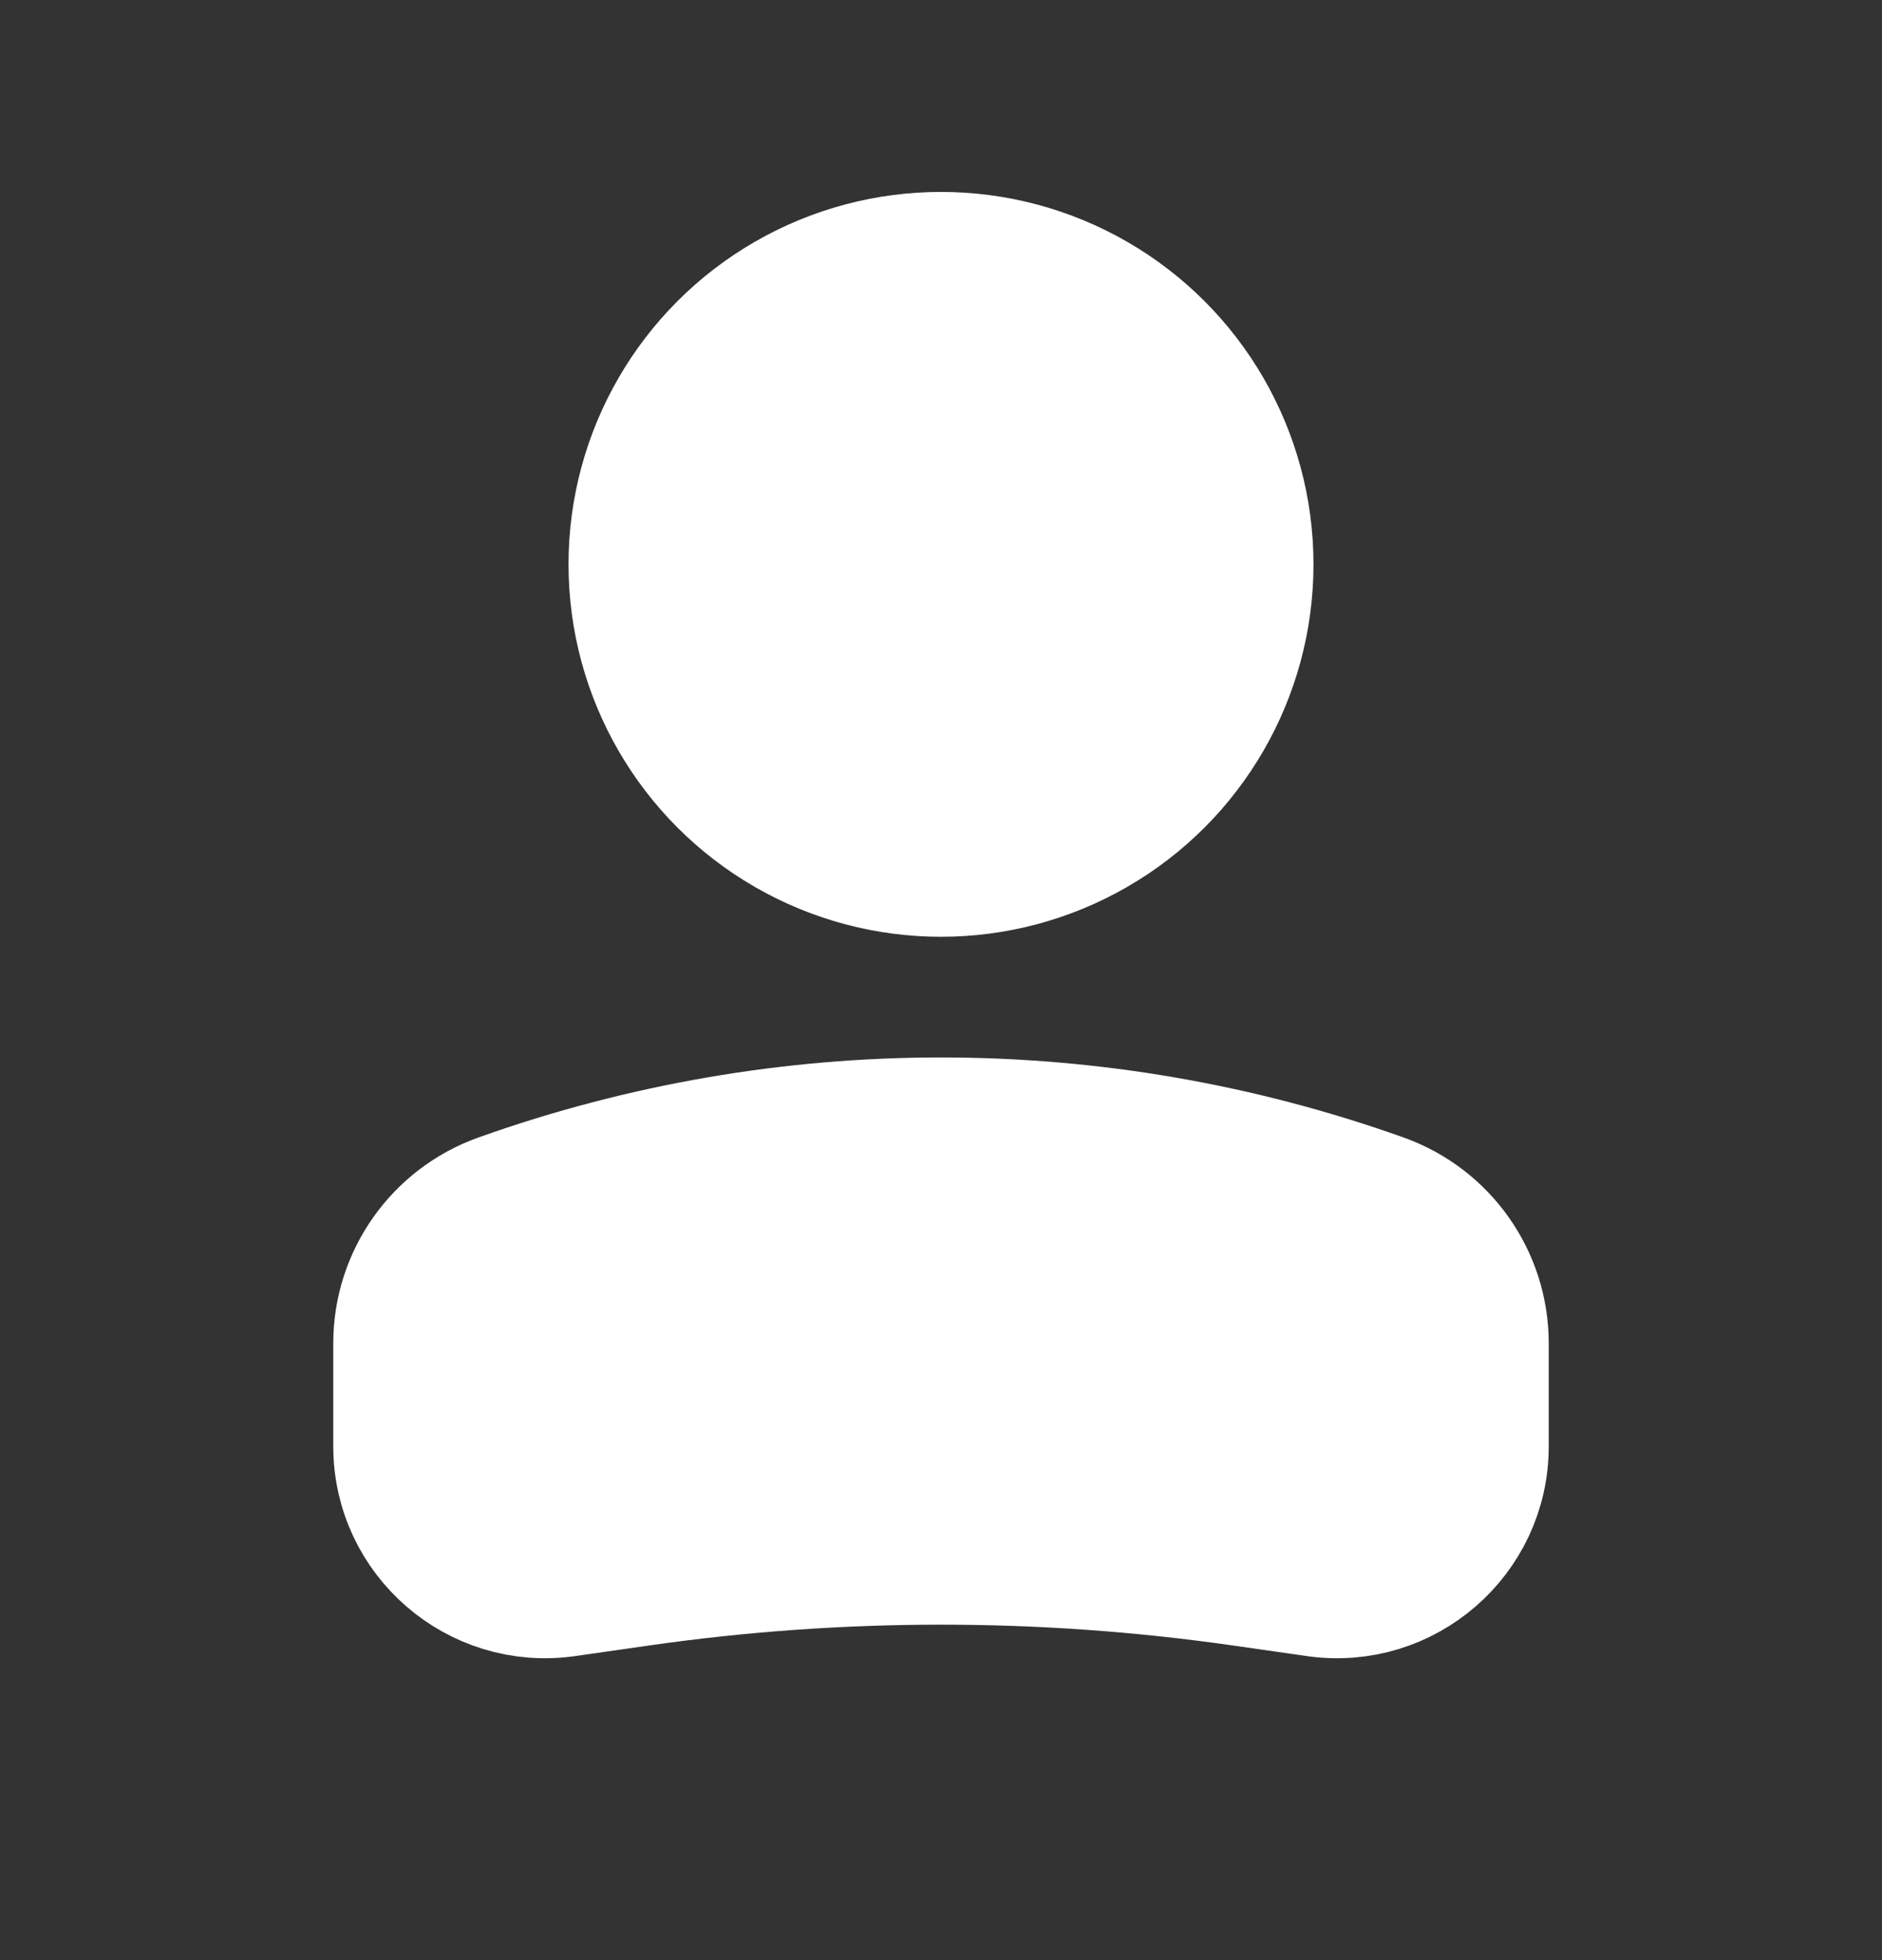 <svg width="24" height="25" viewBox="0 0 24 25" fill="none" xmlns="http://www.w3.org/2000/svg">
<rect x="0" y="0" width="24" height="25" fill="#333333" stroke="none"/>
<circle cx="4" cy="4" r="4" transform="matrix(-1 0 0 1 16 3.198)" fill="white" stroke="white" stroke-width="1.5"/>
<path d="M5 17.132C5 16.272 5.541 15.505 6.351 15.215C10.004 13.911 13.996 13.911 17.649 15.215C18.459 15.505 19 16.272 19 17.132V18.448C19 19.635 17.948 20.547 16.773 20.38L15.818 20.243C13.286 19.881 10.714 19.881 8.182 20.243L7.227 20.38C6.052 20.547 5 19.635 5 18.448V17.132Z" fill="white" stroke="white" stroke-width="1.5"/>
</svg>

